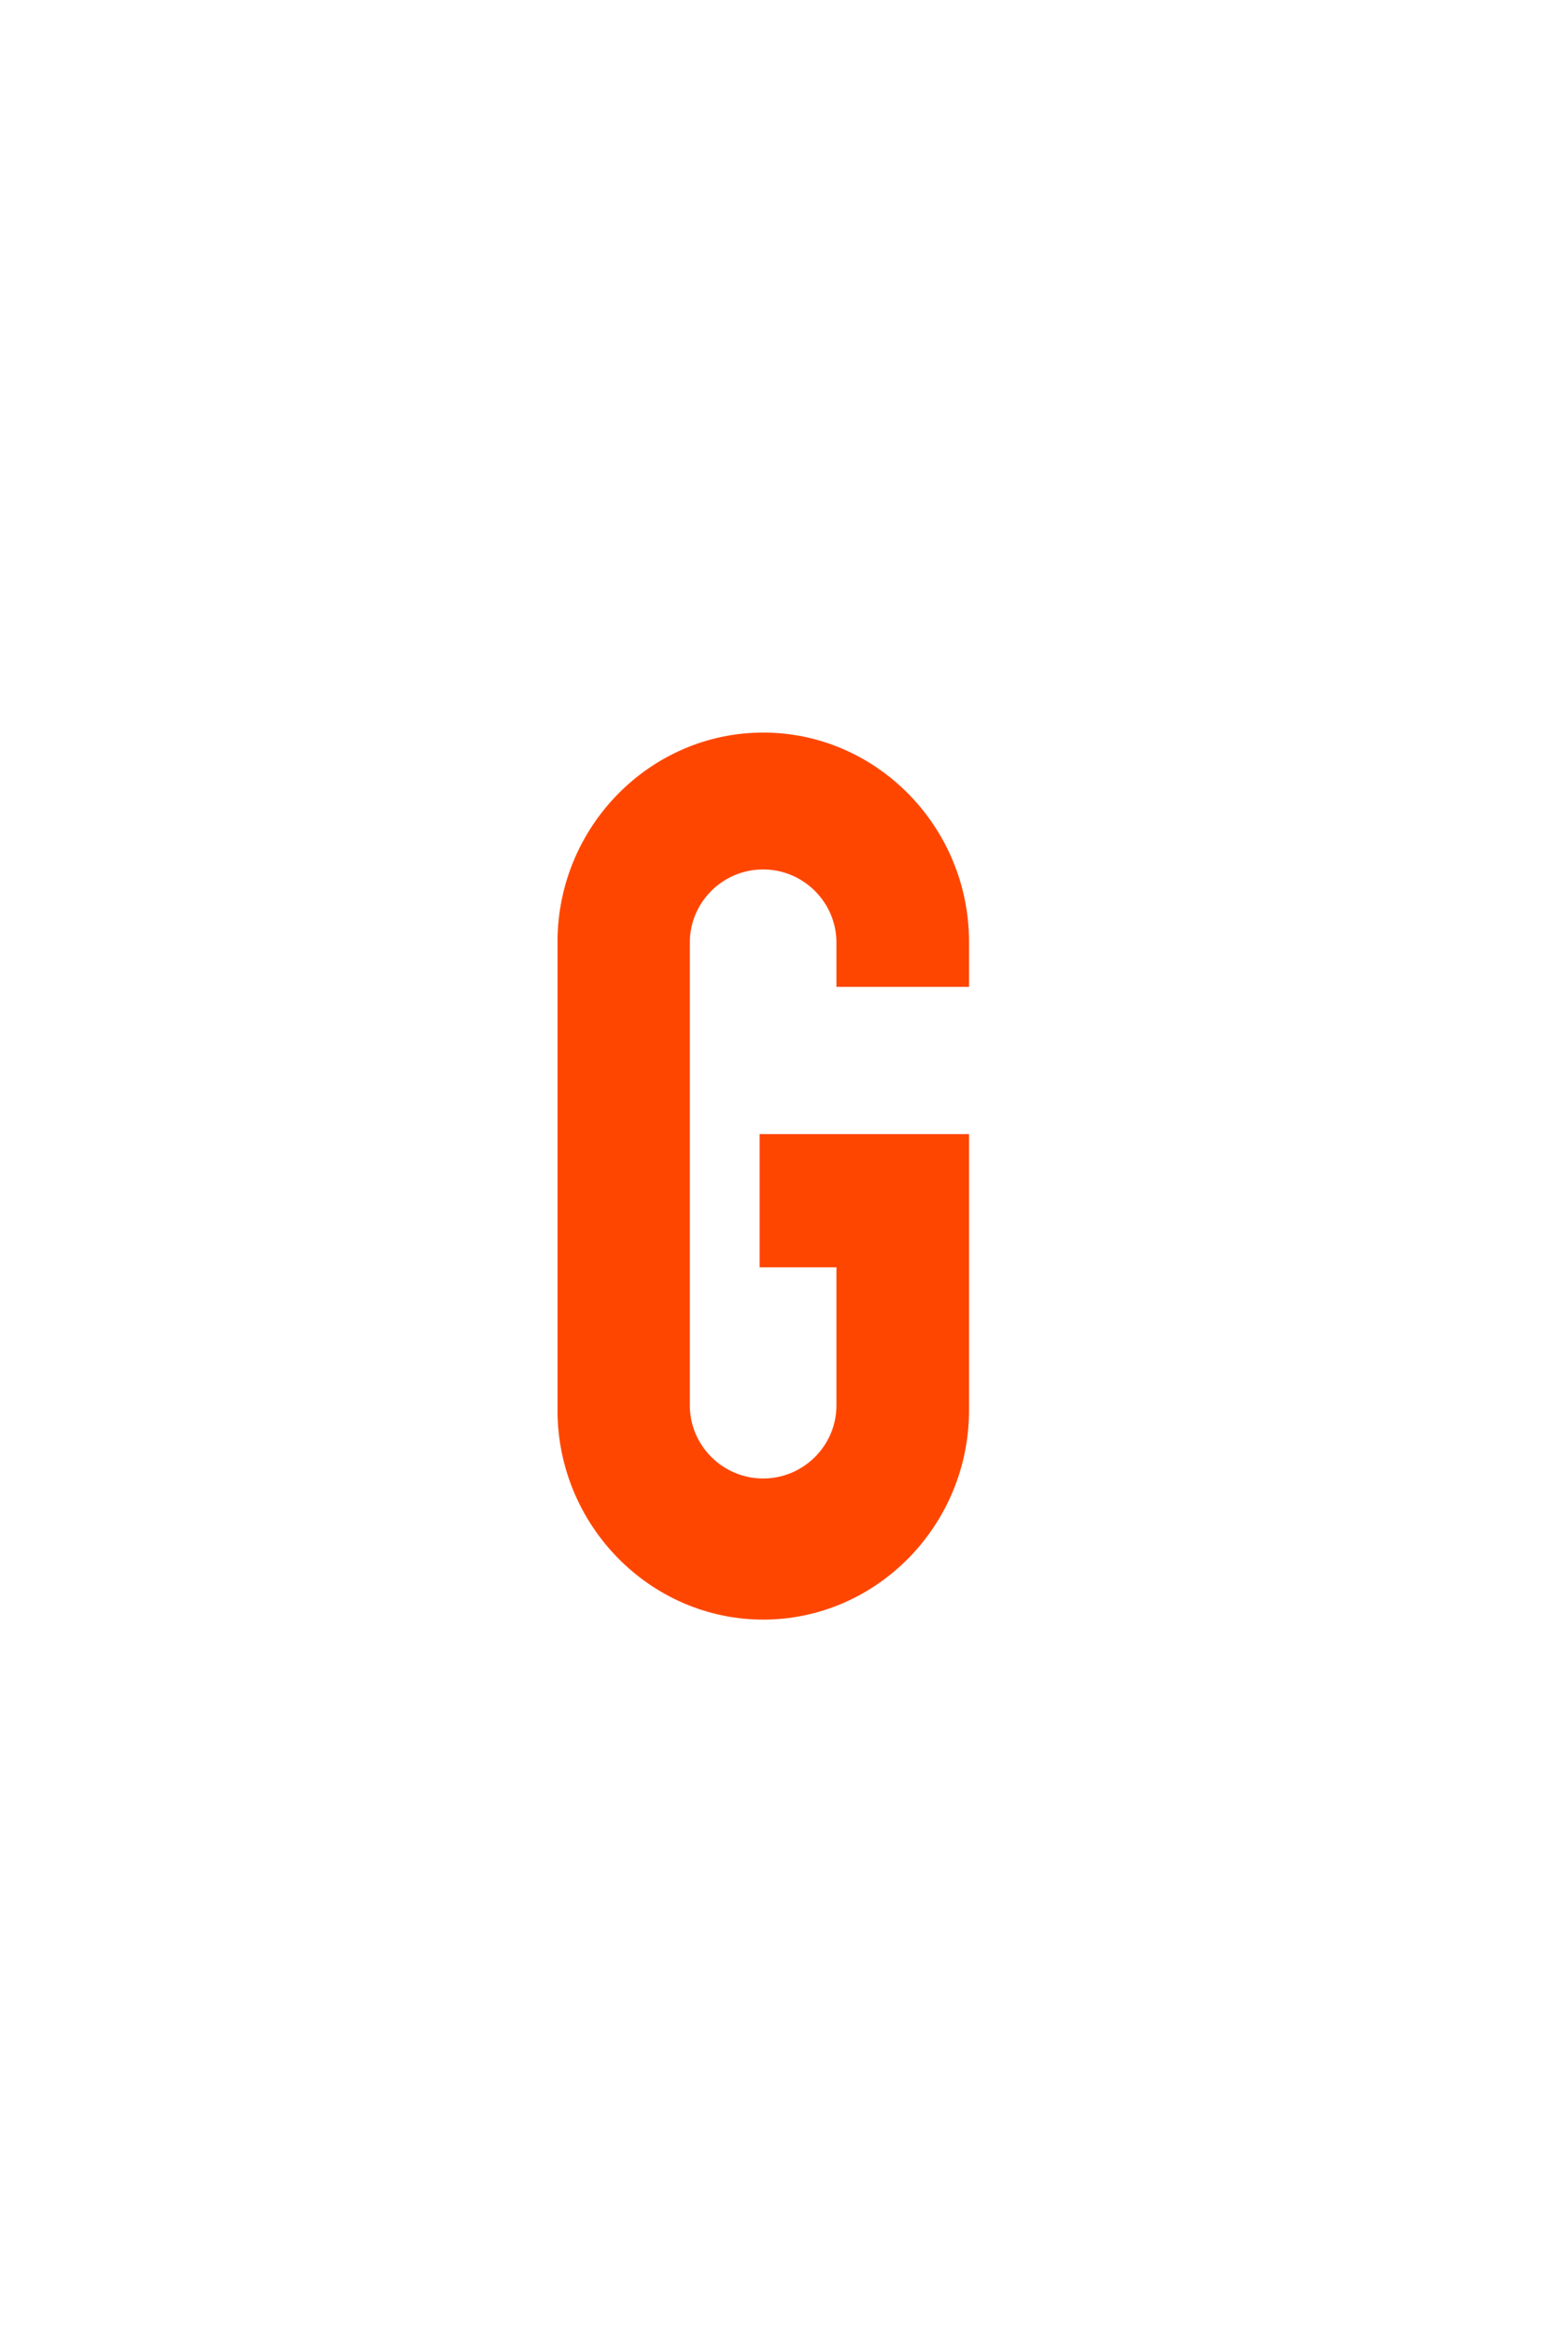 <svg width="45" height="67" viewBox="0 0 45 67" fill="none" xmlns="http://www.w3.org/2000/svg">
<path d="M21.905 21.019C18.655 21.019 16 23.721 16 27.025V40.464C16 43.767 18.66 46.47 21.905 46.47C25.151 46.47 27.81 43.767 27.81 40.464V32.539H21.801V36.362H24.005V40.324C24.005 41.479 23.059 42.421 21.901 42.421C20.742 42.421 19.797 41.475 19.797 40.324V27.043C19.797 25.887 20.742 24.946 21.901 24.946C23.059 24.946 24.005 25.892 24.005 27.043V28.315H27.81V27.025C27.81 23.721 25.151 21.019 21.905 21.019Z" fill="#FF4600"/>
</svg>
